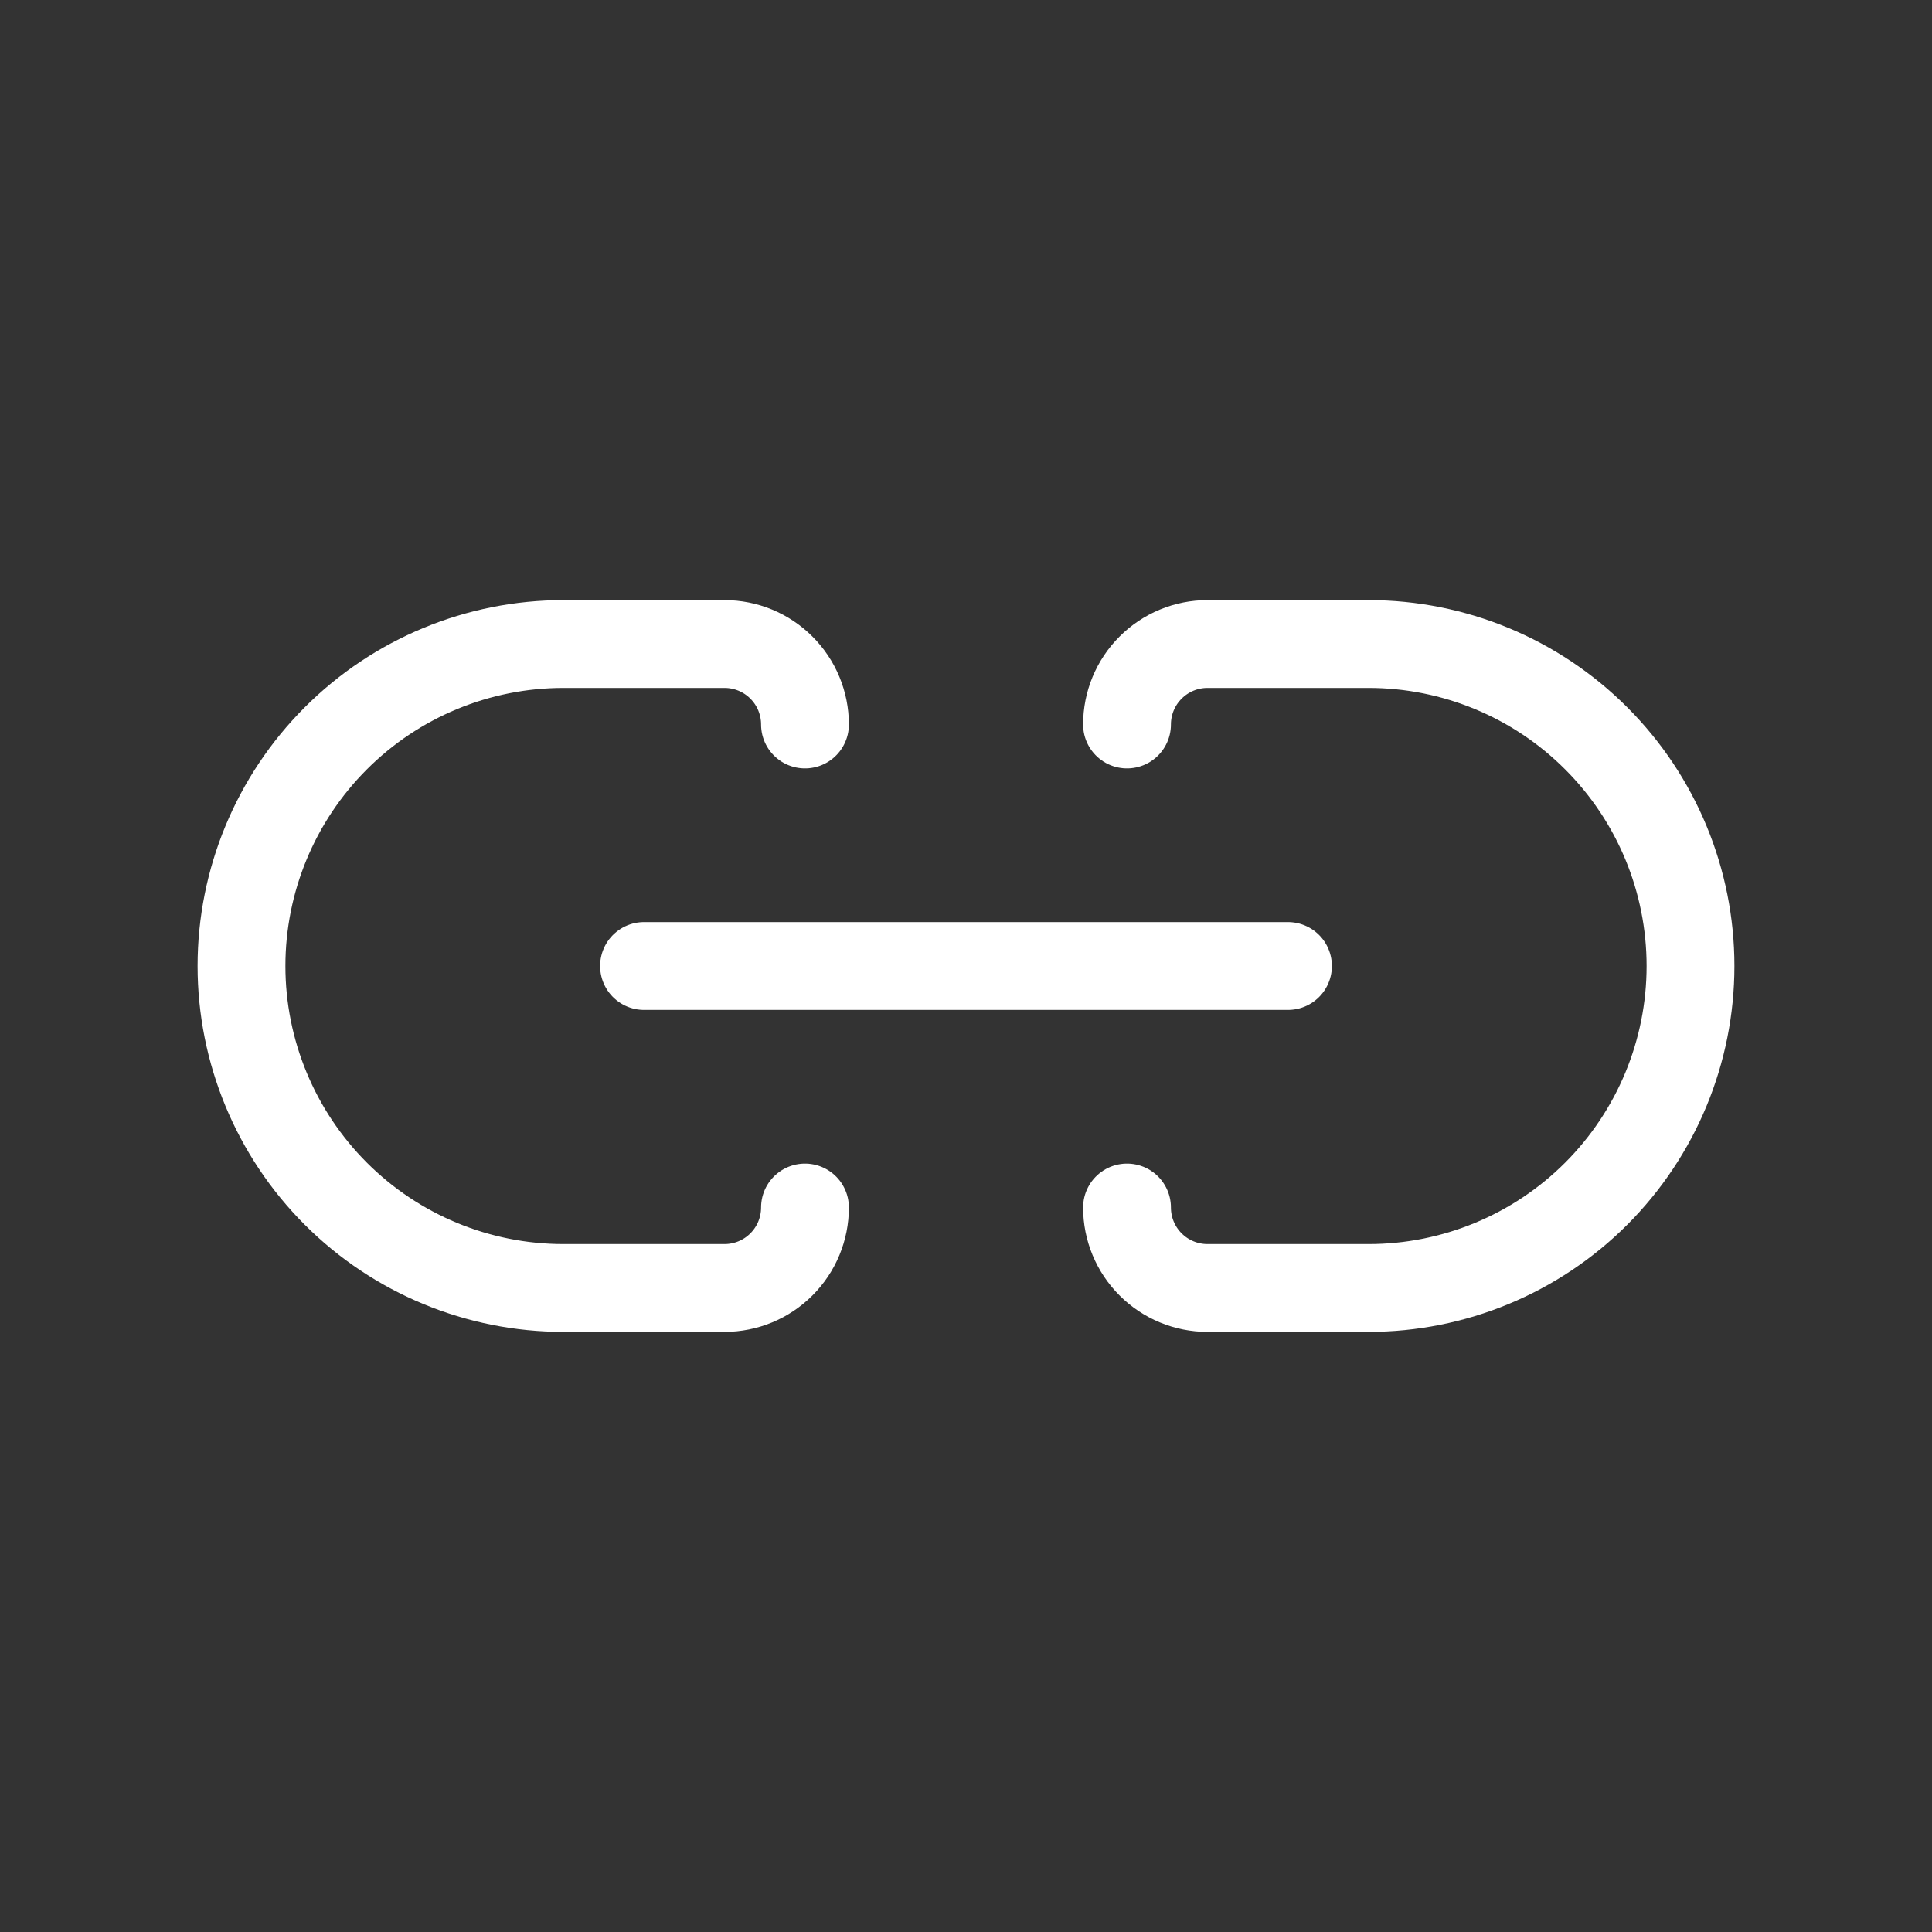 <svg width="44" height="44" viewBox="0 0 44 44" fill="none" xmlns="http://www.w3.org/2000/svg">
<rect x="0" y="0" width="44" height="44" fill="#333333" stroke="none"/>
<path d="M18.333 16.5C18.333 16.014 18.14 15.547 17.796 15.204C17.453 14.86 16.986 14.667 16.5 14.667H12.833C10.888 14.667 9.023 15.439 7.648 16.815C6.273 18.19 5.5 20.055 5.5 22C5.5 23.945 6.273 25.81 7.648 27.186C9.023 28.561 10.888 29.333 12.833 29.333H16.5C16.986 29.333 17.453 29.14 17.796 28.796C18.14 28.453 18.333 27.986 18.333 27.5" stroke="white" stroke-width="2" stroke-linecap="round" stroke-linejoin="round"/>
<path d="M25.667 27.5C25.667 27.986 25.86 28.453 26.204 28.796C26.547 29.14 27.014 29.333 27.5 29.333H31.167C33.112 29.333 34.977 28.561 36.352 27.186C37.727 25.81 38.5 23.945 38.5 22C38.5 20.055 37.727 18.19 36.352 16.815C34.977 15.439 33.112 14.667 31.167 14.667H27.5C27.014 14.667 26.547 14.86 26.204 15.204C25.86 15.547 25.667 16.014 25.667 16.5" stroke="white" stroke-width="2" stroke-linecap="round" stroke-linejoin="round"/>
<path d="M14.667 22H29.333" stroke="white" stroke-width="2" stroke-linecap="round" stroke-linejoin="round"/>
</svg>

